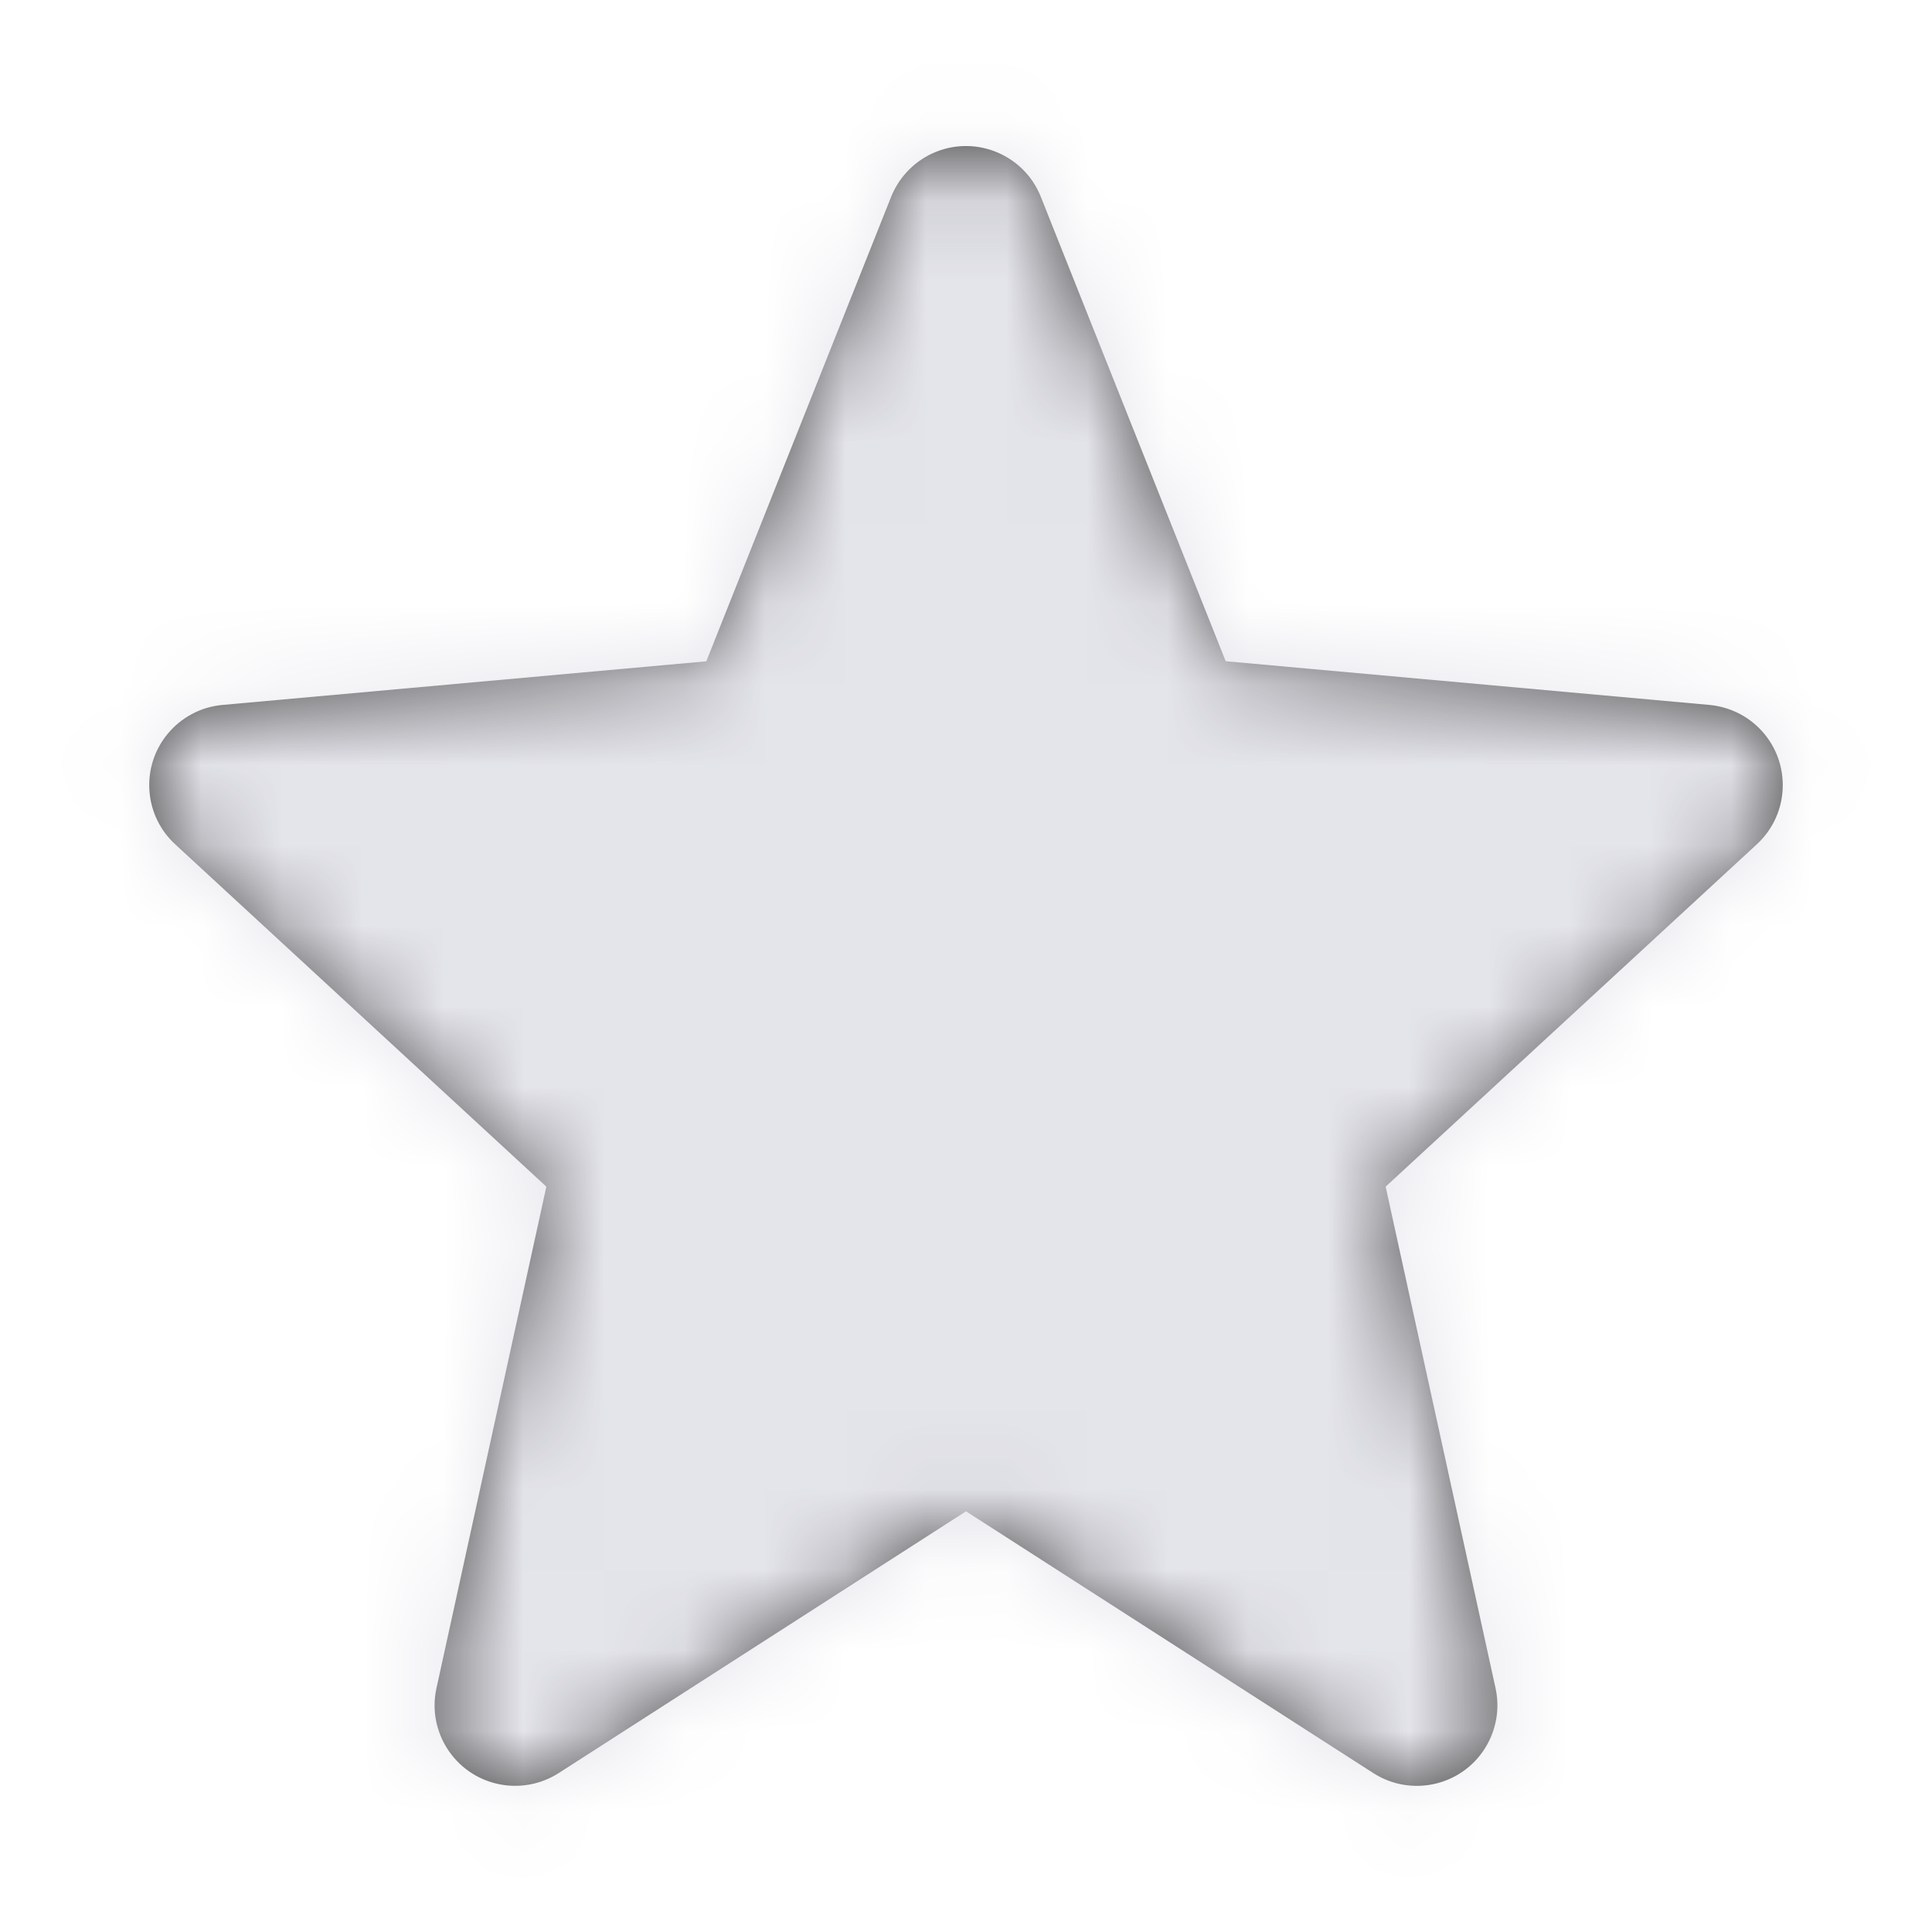 <svg xmlns="http://www.w3.org/2000/svg" xmlns:xlink="http://www.w3.org/1999/xlink" width="24" height="24" viewBox="0 0 24 24">
    <defs>
        <path id="bf8m9xdrba" d="M12 18.774l5.06 3.252c.465.298 1.084.164 1.382-.301.144-.224.193-.495.136-.755l-1.365-6.229 4.611-4.253c.406-.374.432-1.007.057-1.413-.168-.182-.398-.295-.645-.318l-6.01-.543-2.297-5.77c-.204-.512-.786-.763-1.299-.559-.255.102-.457.304-.56.56l-2.296 5.77-6.01.542c-.55.05-.956.536-.906 1.086.022.247.135.477.318.645l4.611 4.253-1.365 6.23c-.118.539.224 1.072.763 1.19.26.057.531.008.755-.135L12 18.774z"/>
    </defs>
    <g fill="none" fill-rule="evenodd">
        <g>
            <g>
                <g transform="translate(-541 -1571) translate(457 1571) translate(84)">
                    <mask id="cht8wl3l4b" fill="#fff">
                        <use xlink:href="#bf8m9xdrba"/>
                    </mask>
                    <use fill="#000" fill-opacity=".7" xlink:href="#bf8m9xdrba"/>
                    <g fill="#E4E4EB" mask="url(#cht8wl3l4b)">
                        <path d="M0 0H27.556V29.333H0z" transform="translate(-1.778 -3.556)"/>
                    </g>
                </g>
            </g>
        </g>
    </g>
</svg>
